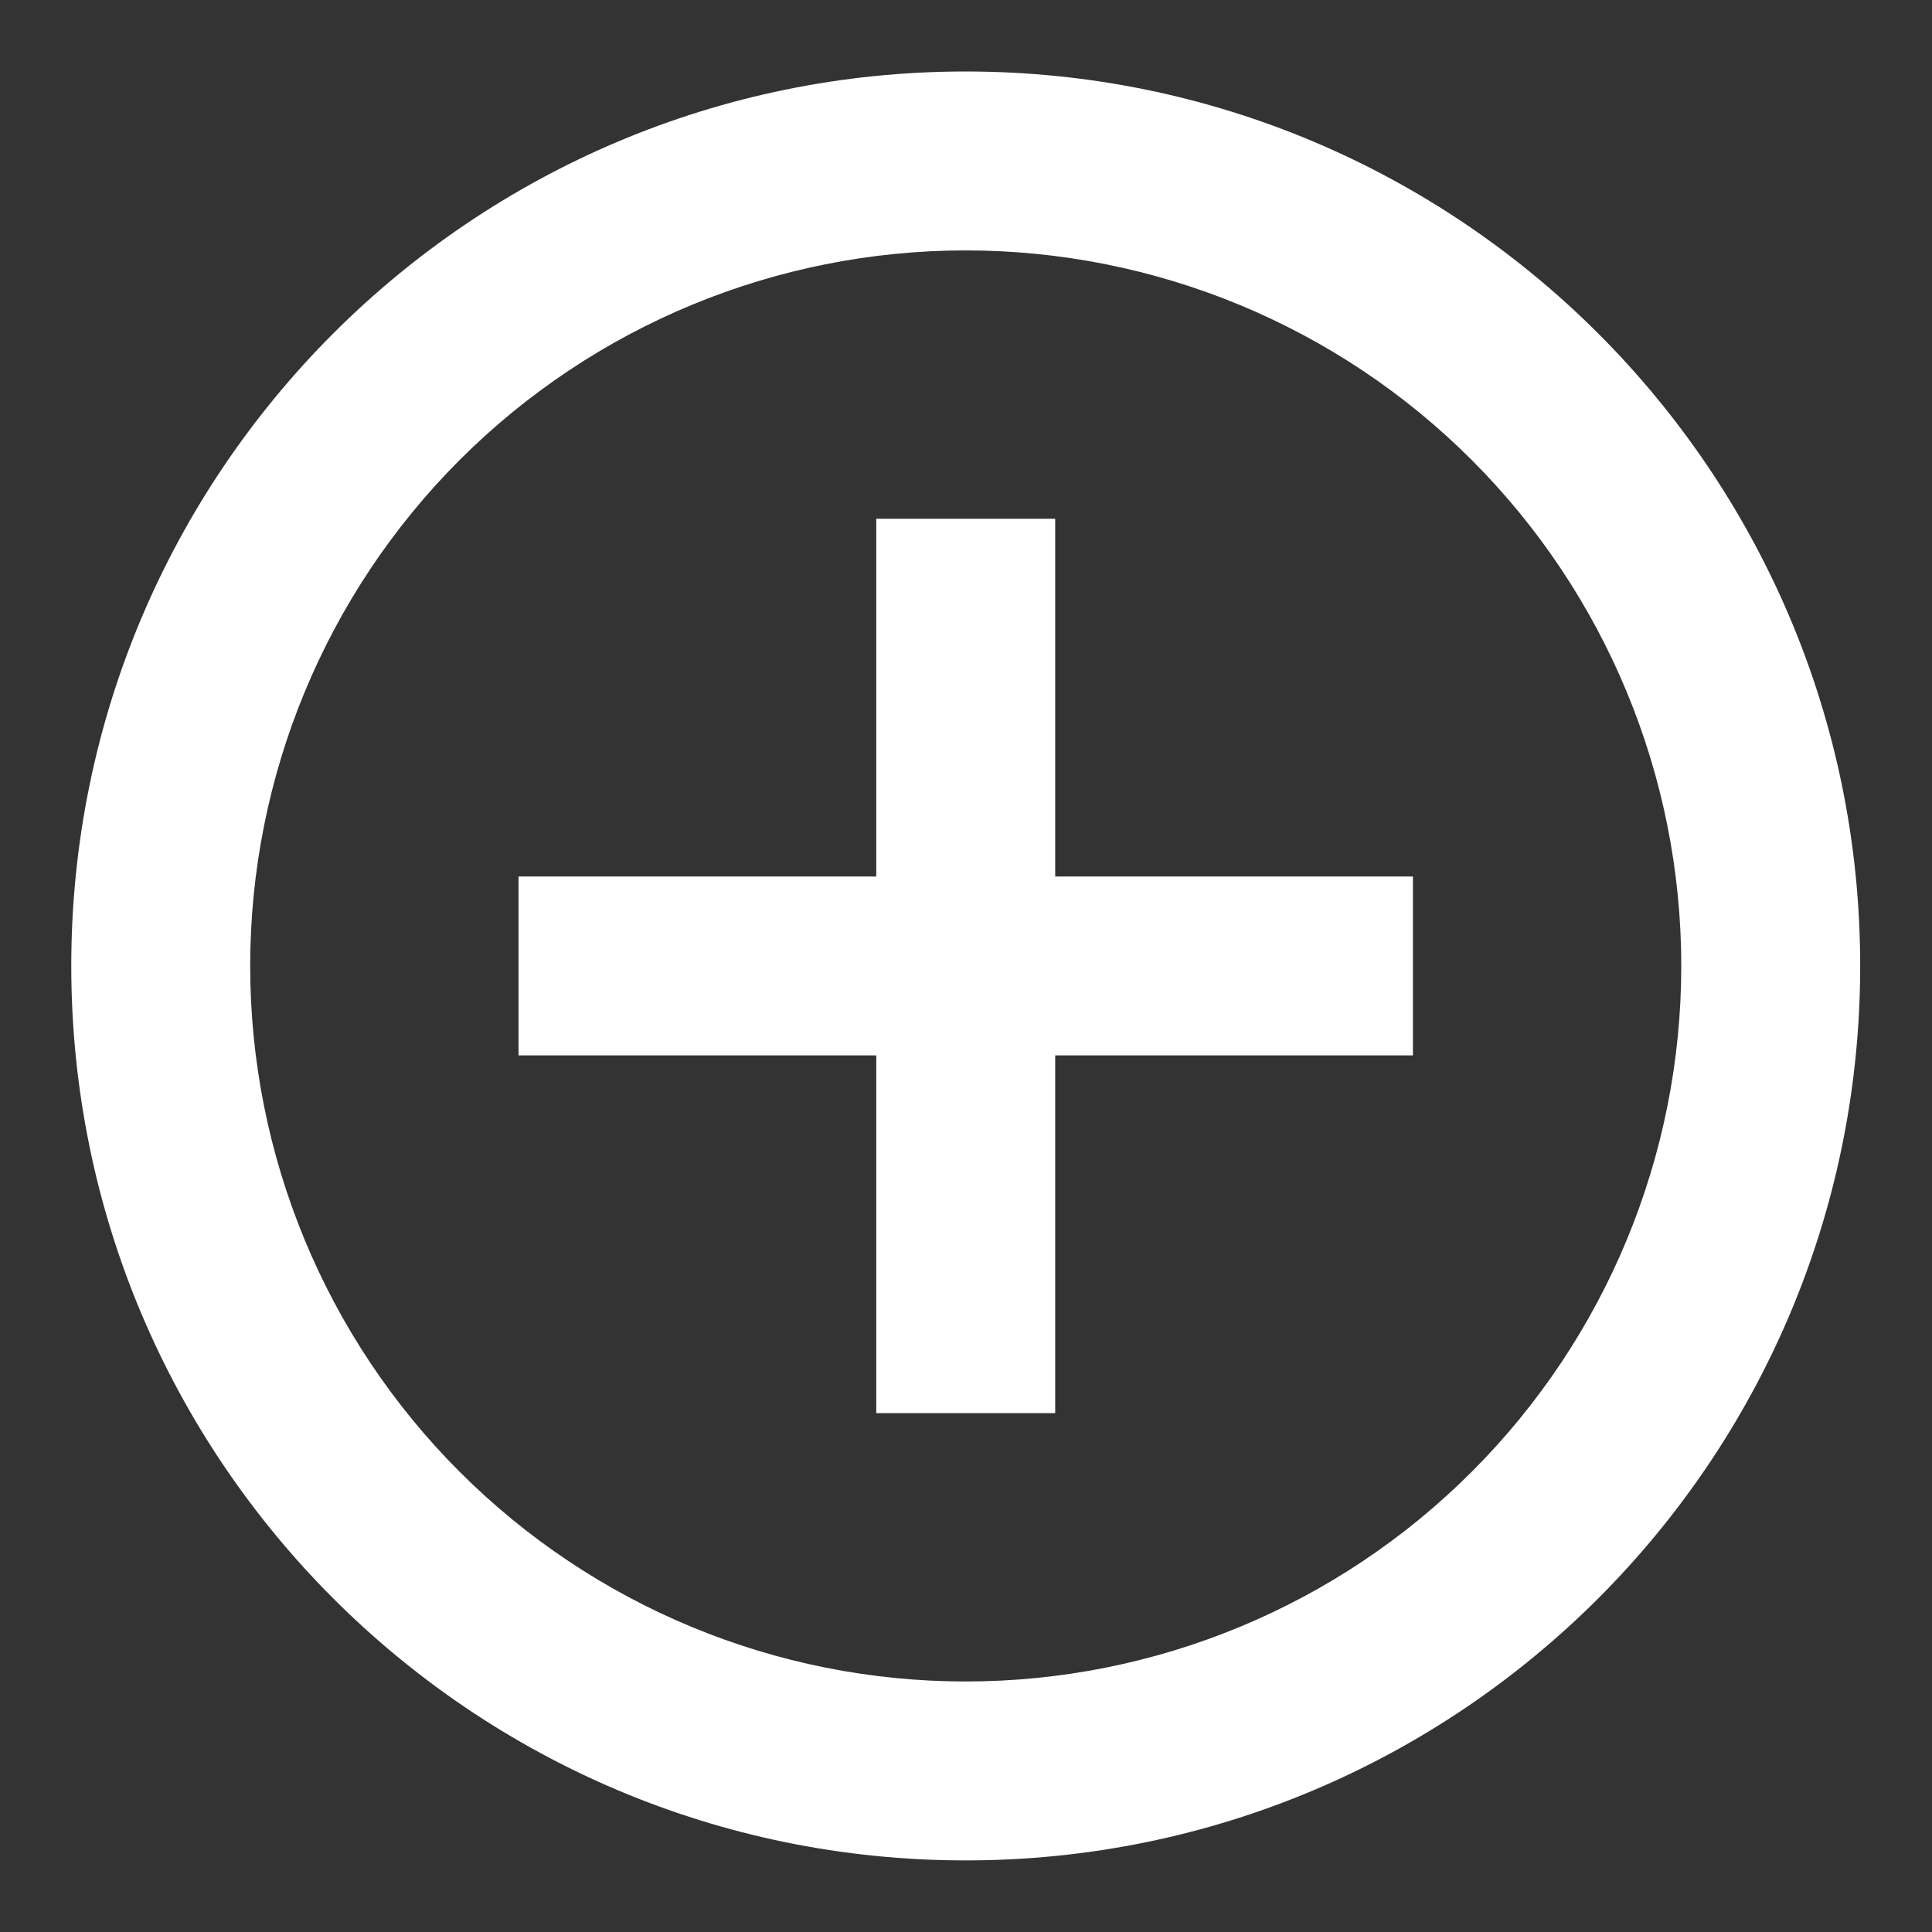 <svg width="18" height="18" viewBox="0 0 18 18" fill="none" xmlns="http://www.w3.org/2000/svg">
<rect x="0" y="0" width="18" height="18" fill="#333333" stroke="none"/>
<path d="M8.164 8.166V4.833H9.831V8.166H13.164V9.833H9.831V13.166H8.164V9.833H4.831V8.166H8.164ZM8.997 17.333C4.395 17.333 0.664 13.602 0.664 8.999C0.664 4.397 4.395 0.666 8.997 0.666C13.6 0.666 17.331 4.397 17.331 8.999C17.331 13.602 13.6 17.333 8.997 17.333ZM8.997 15.666C10.765 15.666 12.461 14.964 13.711 13.713C14.962 12.463 15.664 10.768 15.664 8.999C15.664 7.231 14.962 5.536 13.711 4.285C12.461 3.035 10.765 2.333 8.997 2.333C7.229 2.333 5.534 3.035 4.283 4.285C3.033 5.536 2.331 7.231 2.331 8.999C2.331 10.768 3.033 12.463 4.283 13.713C5.534 14.964 7.229 15.666 8.997 15.666Z" fill="white"/>
</svg>
